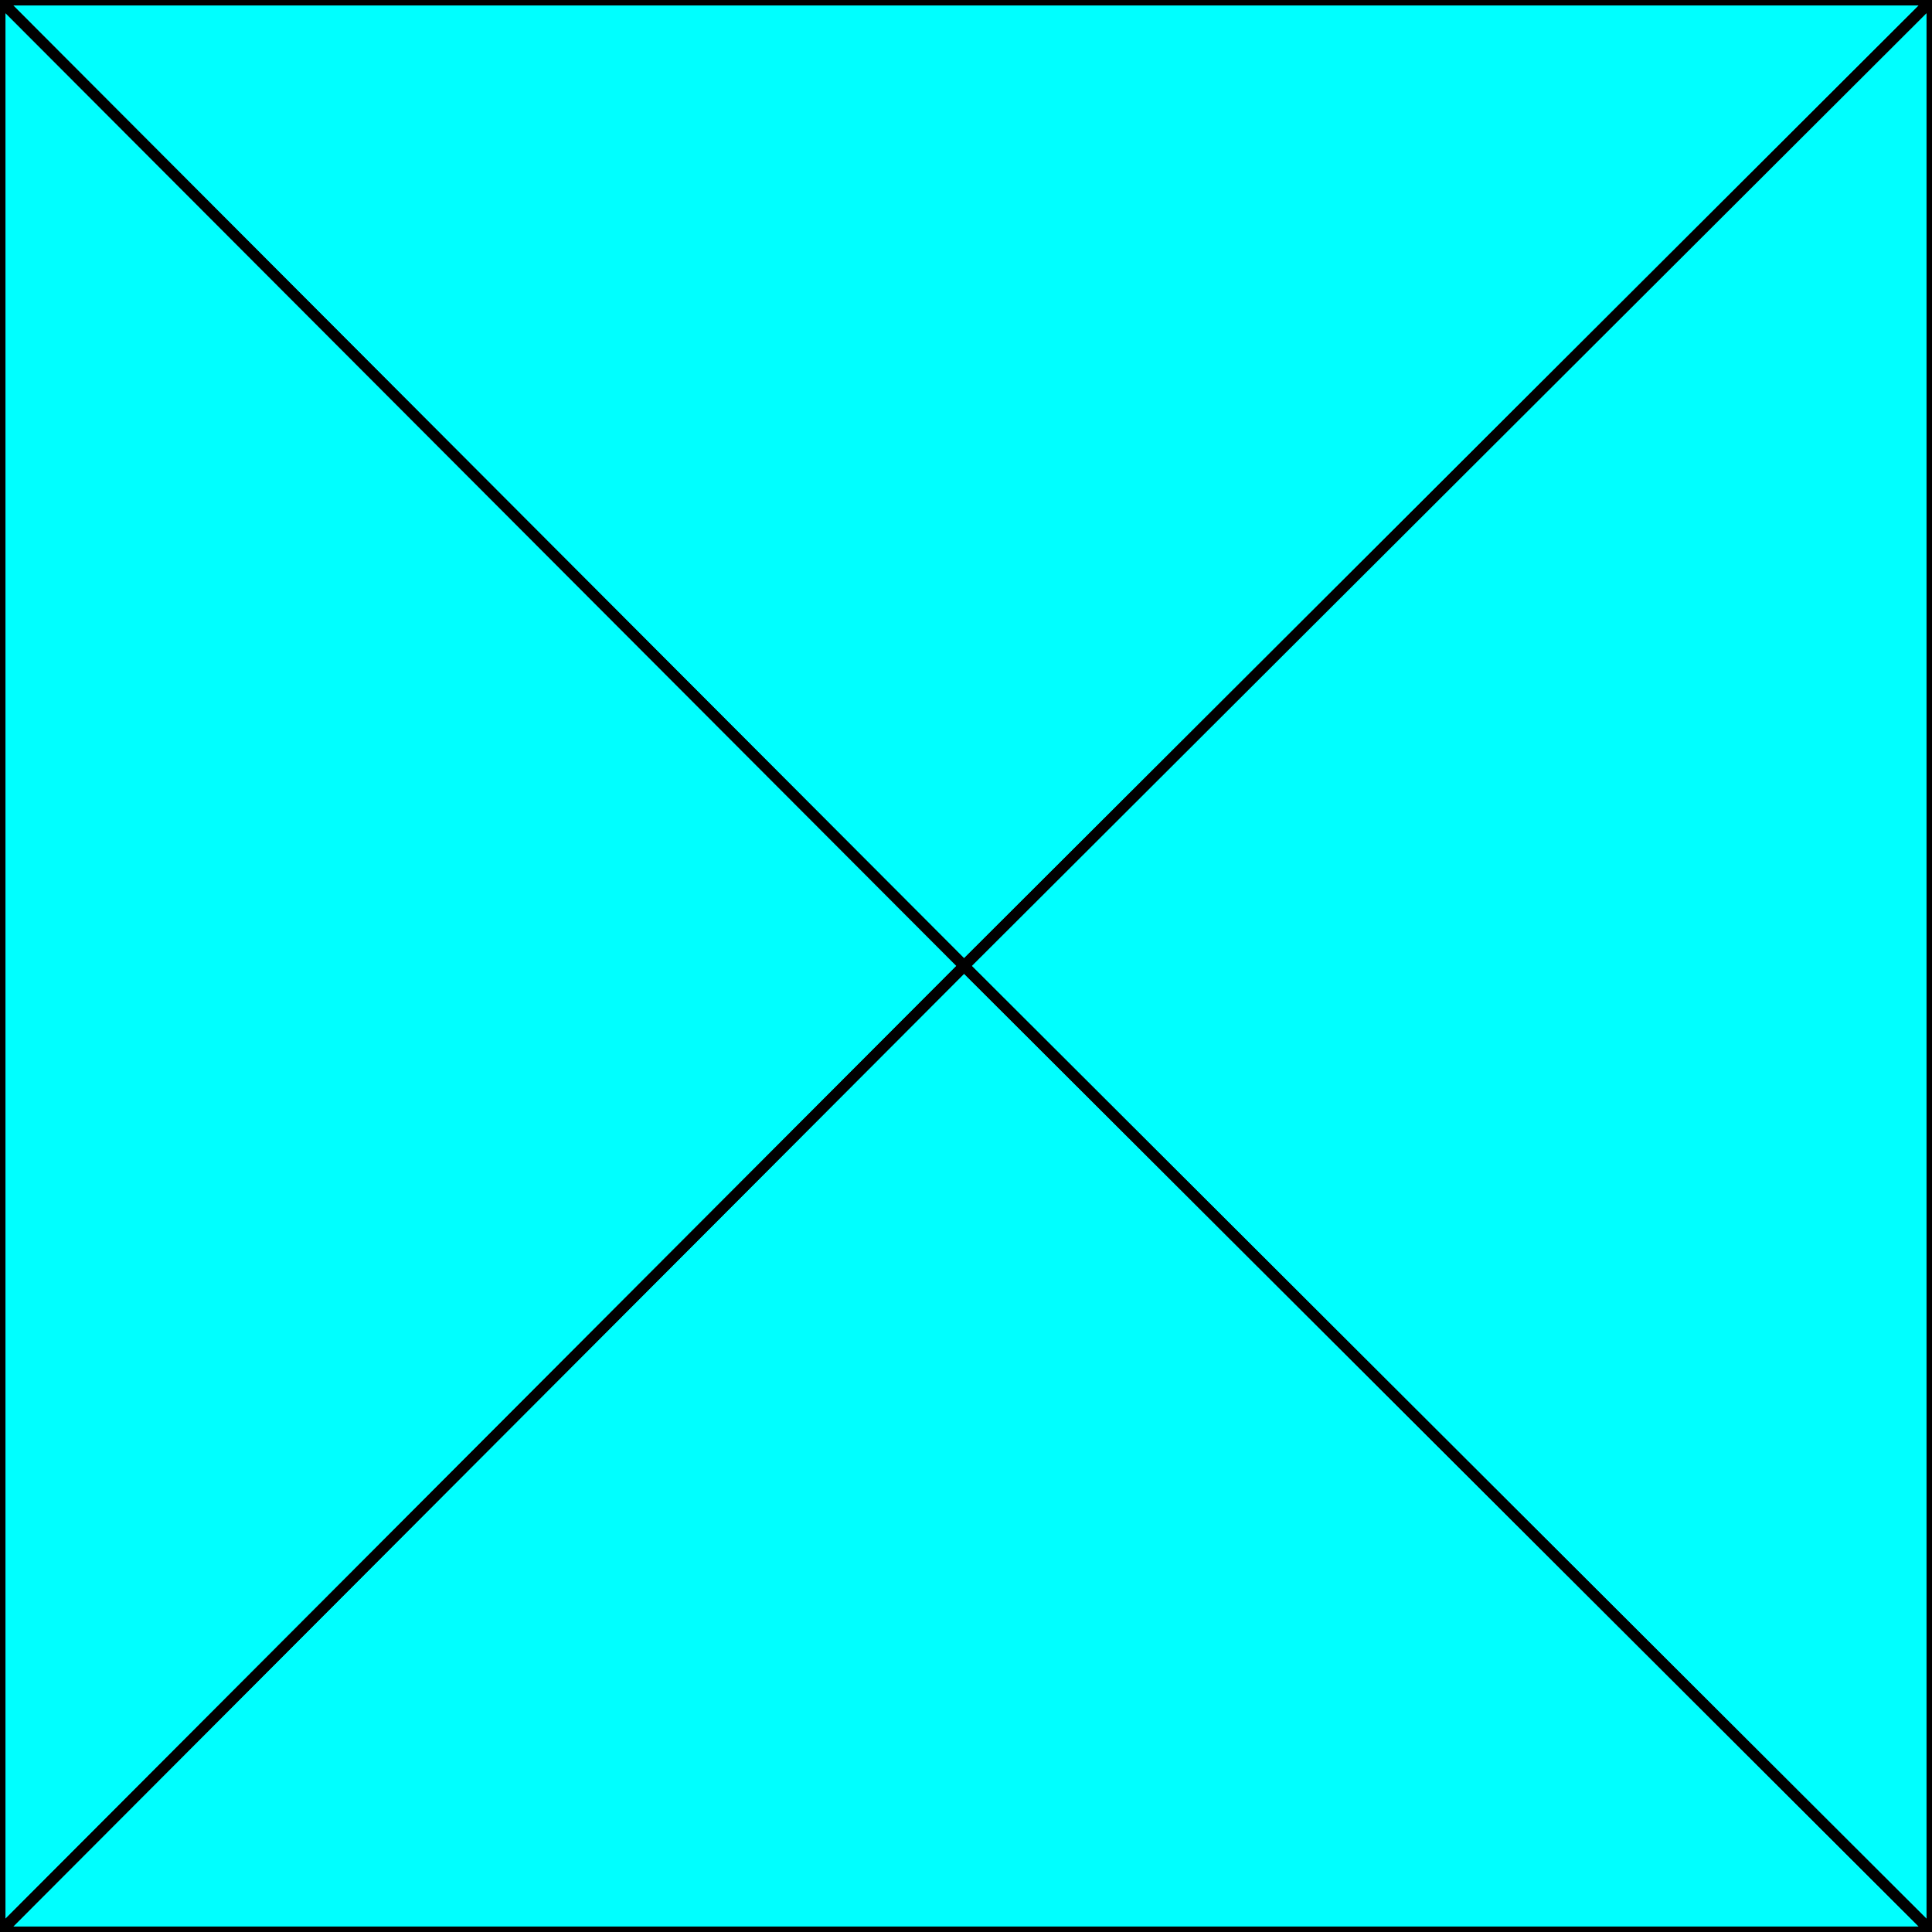 <svg width="150" height="150" viewBox="0 0 150 150" fill="none" xmlns="http://www.w3.org/2000/svg">
<g clip-path="url(#clip0_2109_160282)">
<path d="M150 0L74.85 75L0 0H150Z" fill="#00FFFF" stroke="black" stroke-width="0.849"/>
<path d="M74.85 75L150 150V0L74.85 75Z" fill="#00FFFF"/>
<path d="M0 150L74.85 75L150 150H0Z" fill="#00FFFF"/>
<path d="M0 0V150L74.85 75L0 0Z" fill="#00FFFF"/>
<path d="M150 0L74.85 75L150 150V0Z" stroke="black" stroke-width="0.849"/>
<path d="M0 150L74.85 75L150 150H0Z" stroke="black" stroke-width="0.849"/>
<path d="M0 150L74.85 75L0 0V150Z" stroke="black" stroke-width="0.849"/>
</g>
<defs>
<clipPath id="clip0_2109_160282">
<rect width="150" height="150" fill="white"/>
</clipPath>
</defs>
</svg>
